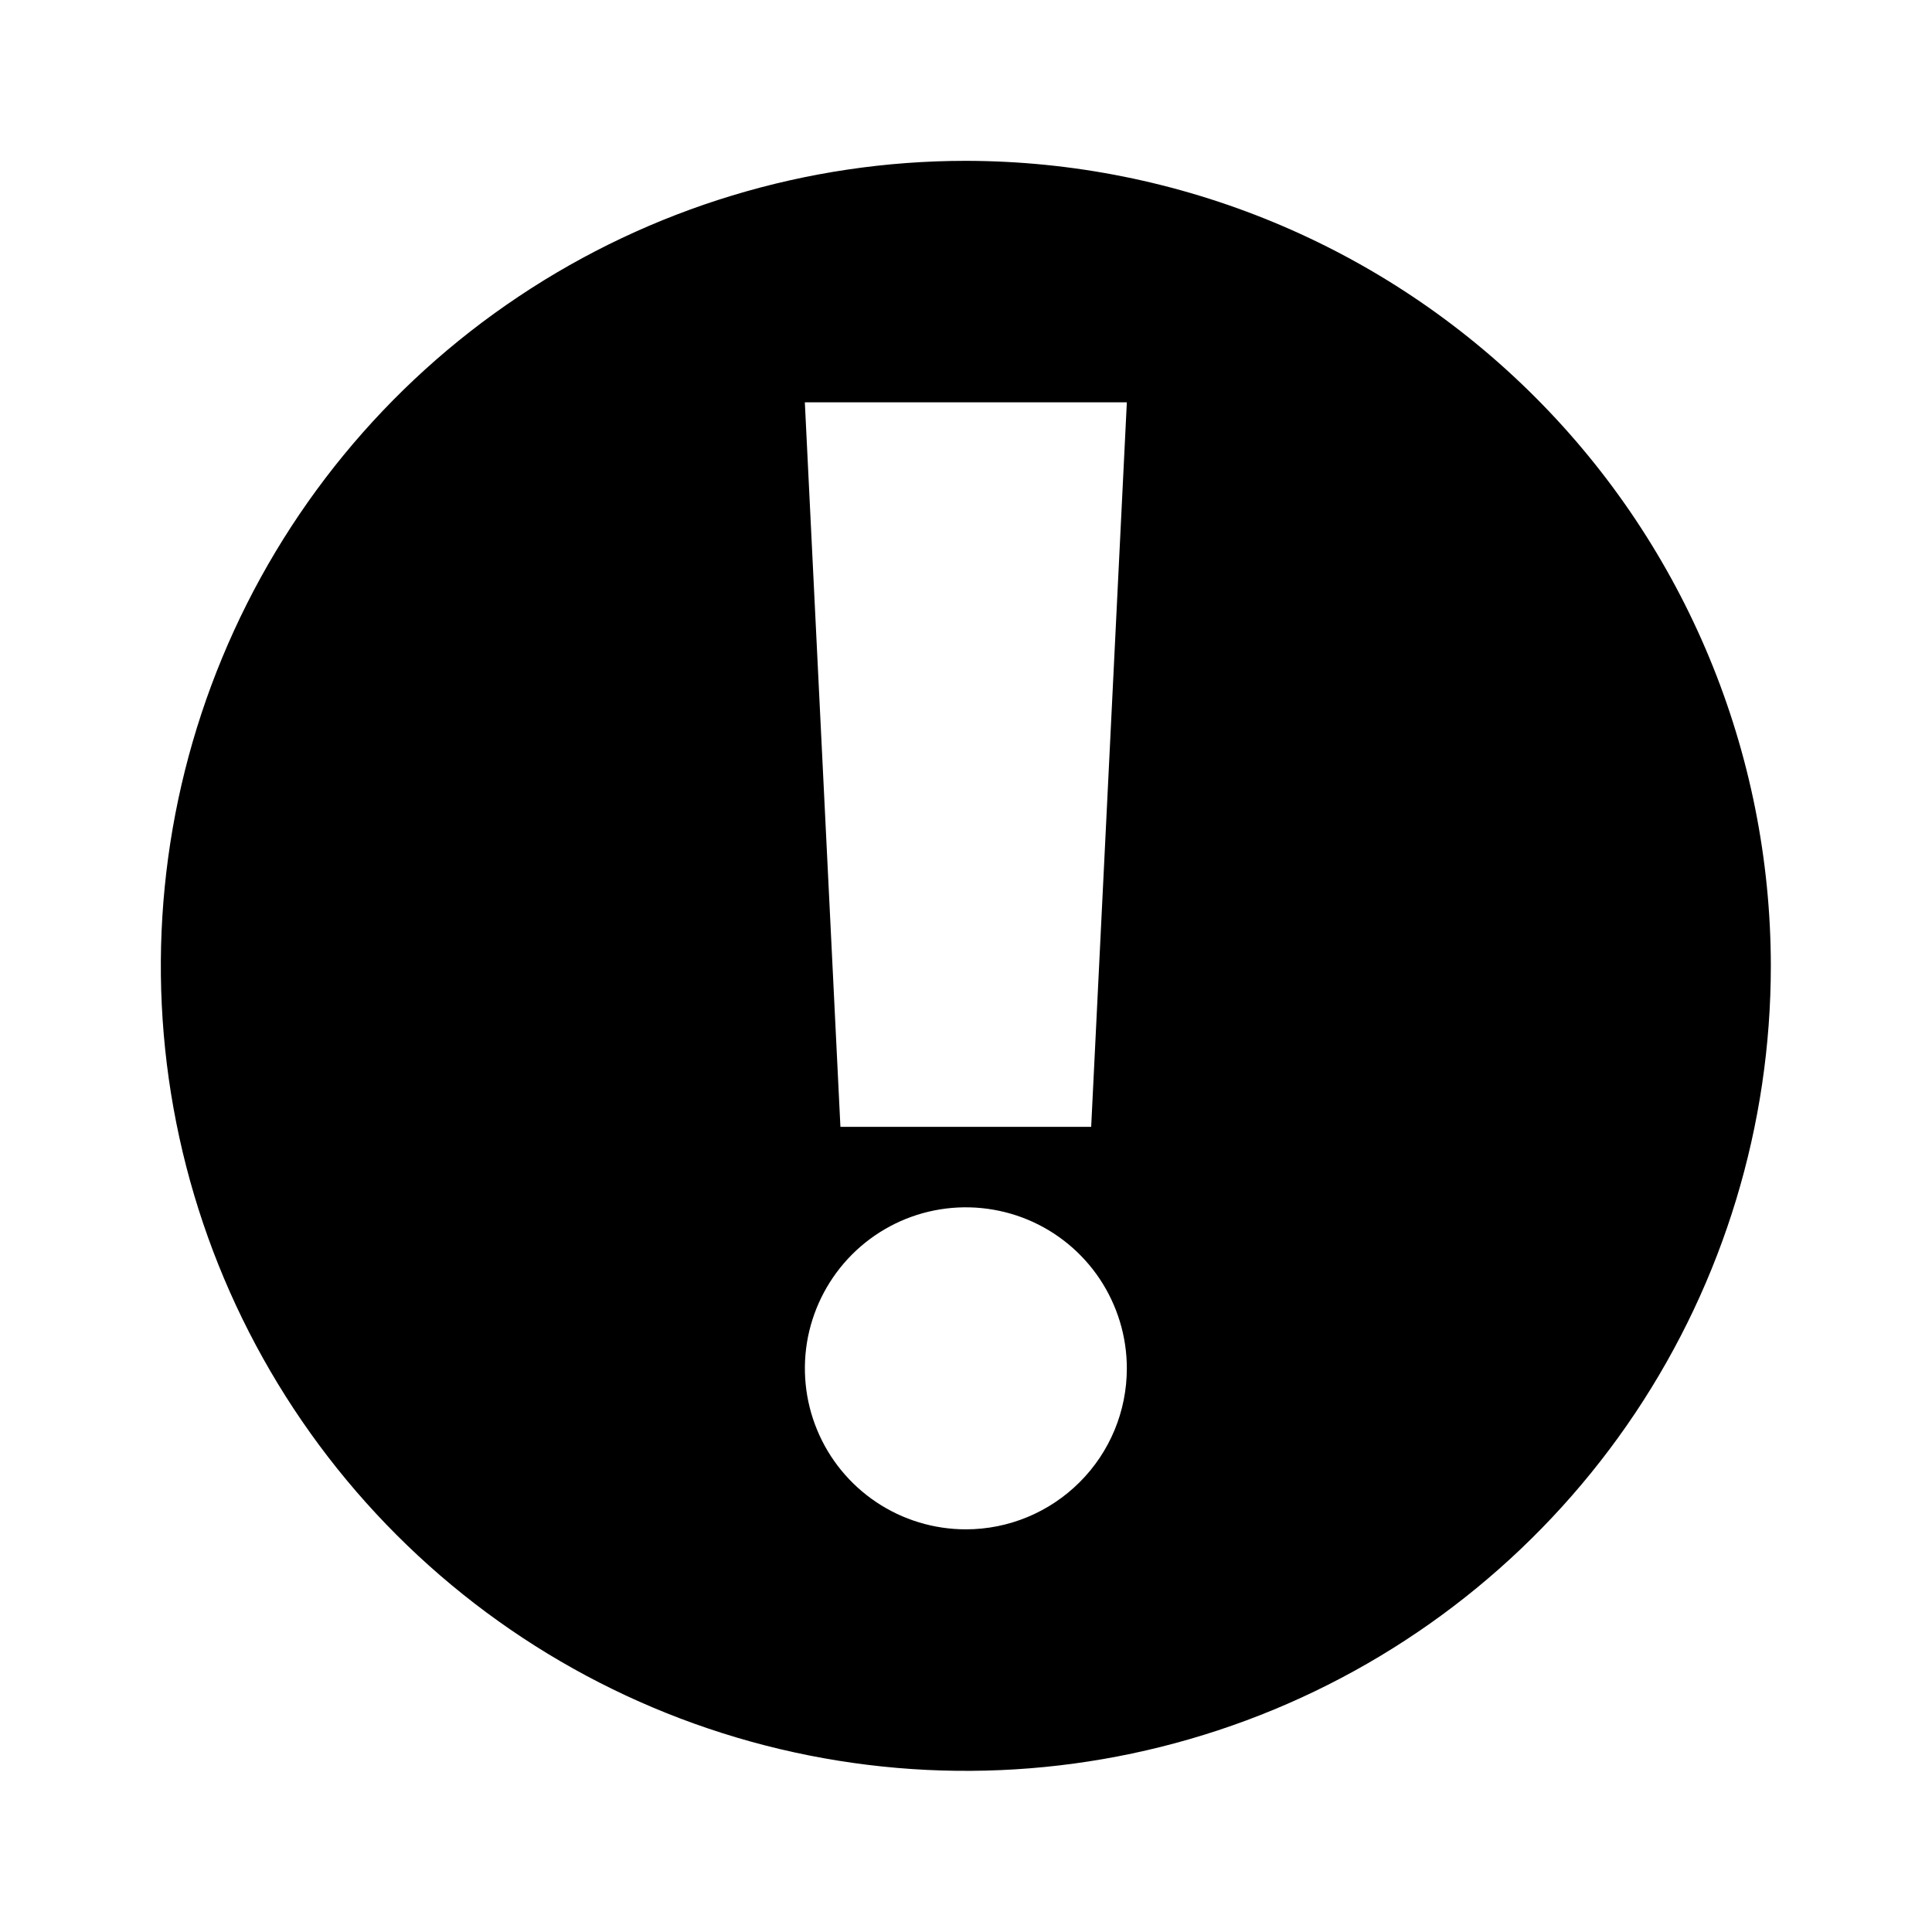 <svg width="24" height="24" viewBox="0 0 24 24" fill="none" xmlns="http://www.w3.org/2000/svg">
<path d="M11.998 1.998C10.021 1.998 8.086 2.585 6.442 3.684C4.797 4.782 3.517 6.344 2.76 8.171C2.003 9.998 1.804 12.009 2.19 13.949C2.576 15.889 3.53 17.671 4.928 19.069C6.327 20.468 8.107 21.42 10.047 21.806C11.987 22.192 13.997 21.994 15.825 21.237C17.652 20.48 19.214 19.198 20.313 17.554C21.412 15.909 21.998 13.976 21.998 11.998C21.996 9.347 20.942 6.804 19.067 4.93C17.192 3.055 14.65 2.001 11.998 1.998ZM10.44 13.998L9.998 4.998H13.998L13.555 13.998H10.44ZM11.998 18.998C11.603 18.998 11.216 18.881 10.887 18.661C10.558 18.441 10.302 18.129 10.151 17.764C9.999 17.398 9.96 16.995 10.037 16.607C10.115 16.22 10.305 15.864 10.584 15.584C10.864 15.304 11.22 15.113 11.608 15.036C11.996 14.959 12.399 14.999 12.764 15.15C13.13 15.302 13.441 15.558 13.661 15.887C13.88 16.216 13.998 16.602 13.998 16.998C13.998 17.529 13.788 18.037 13.412 18.412C13.037 18.787 12.529 18.998 11.998 18.998Z" fill="black"/>
</svg>
